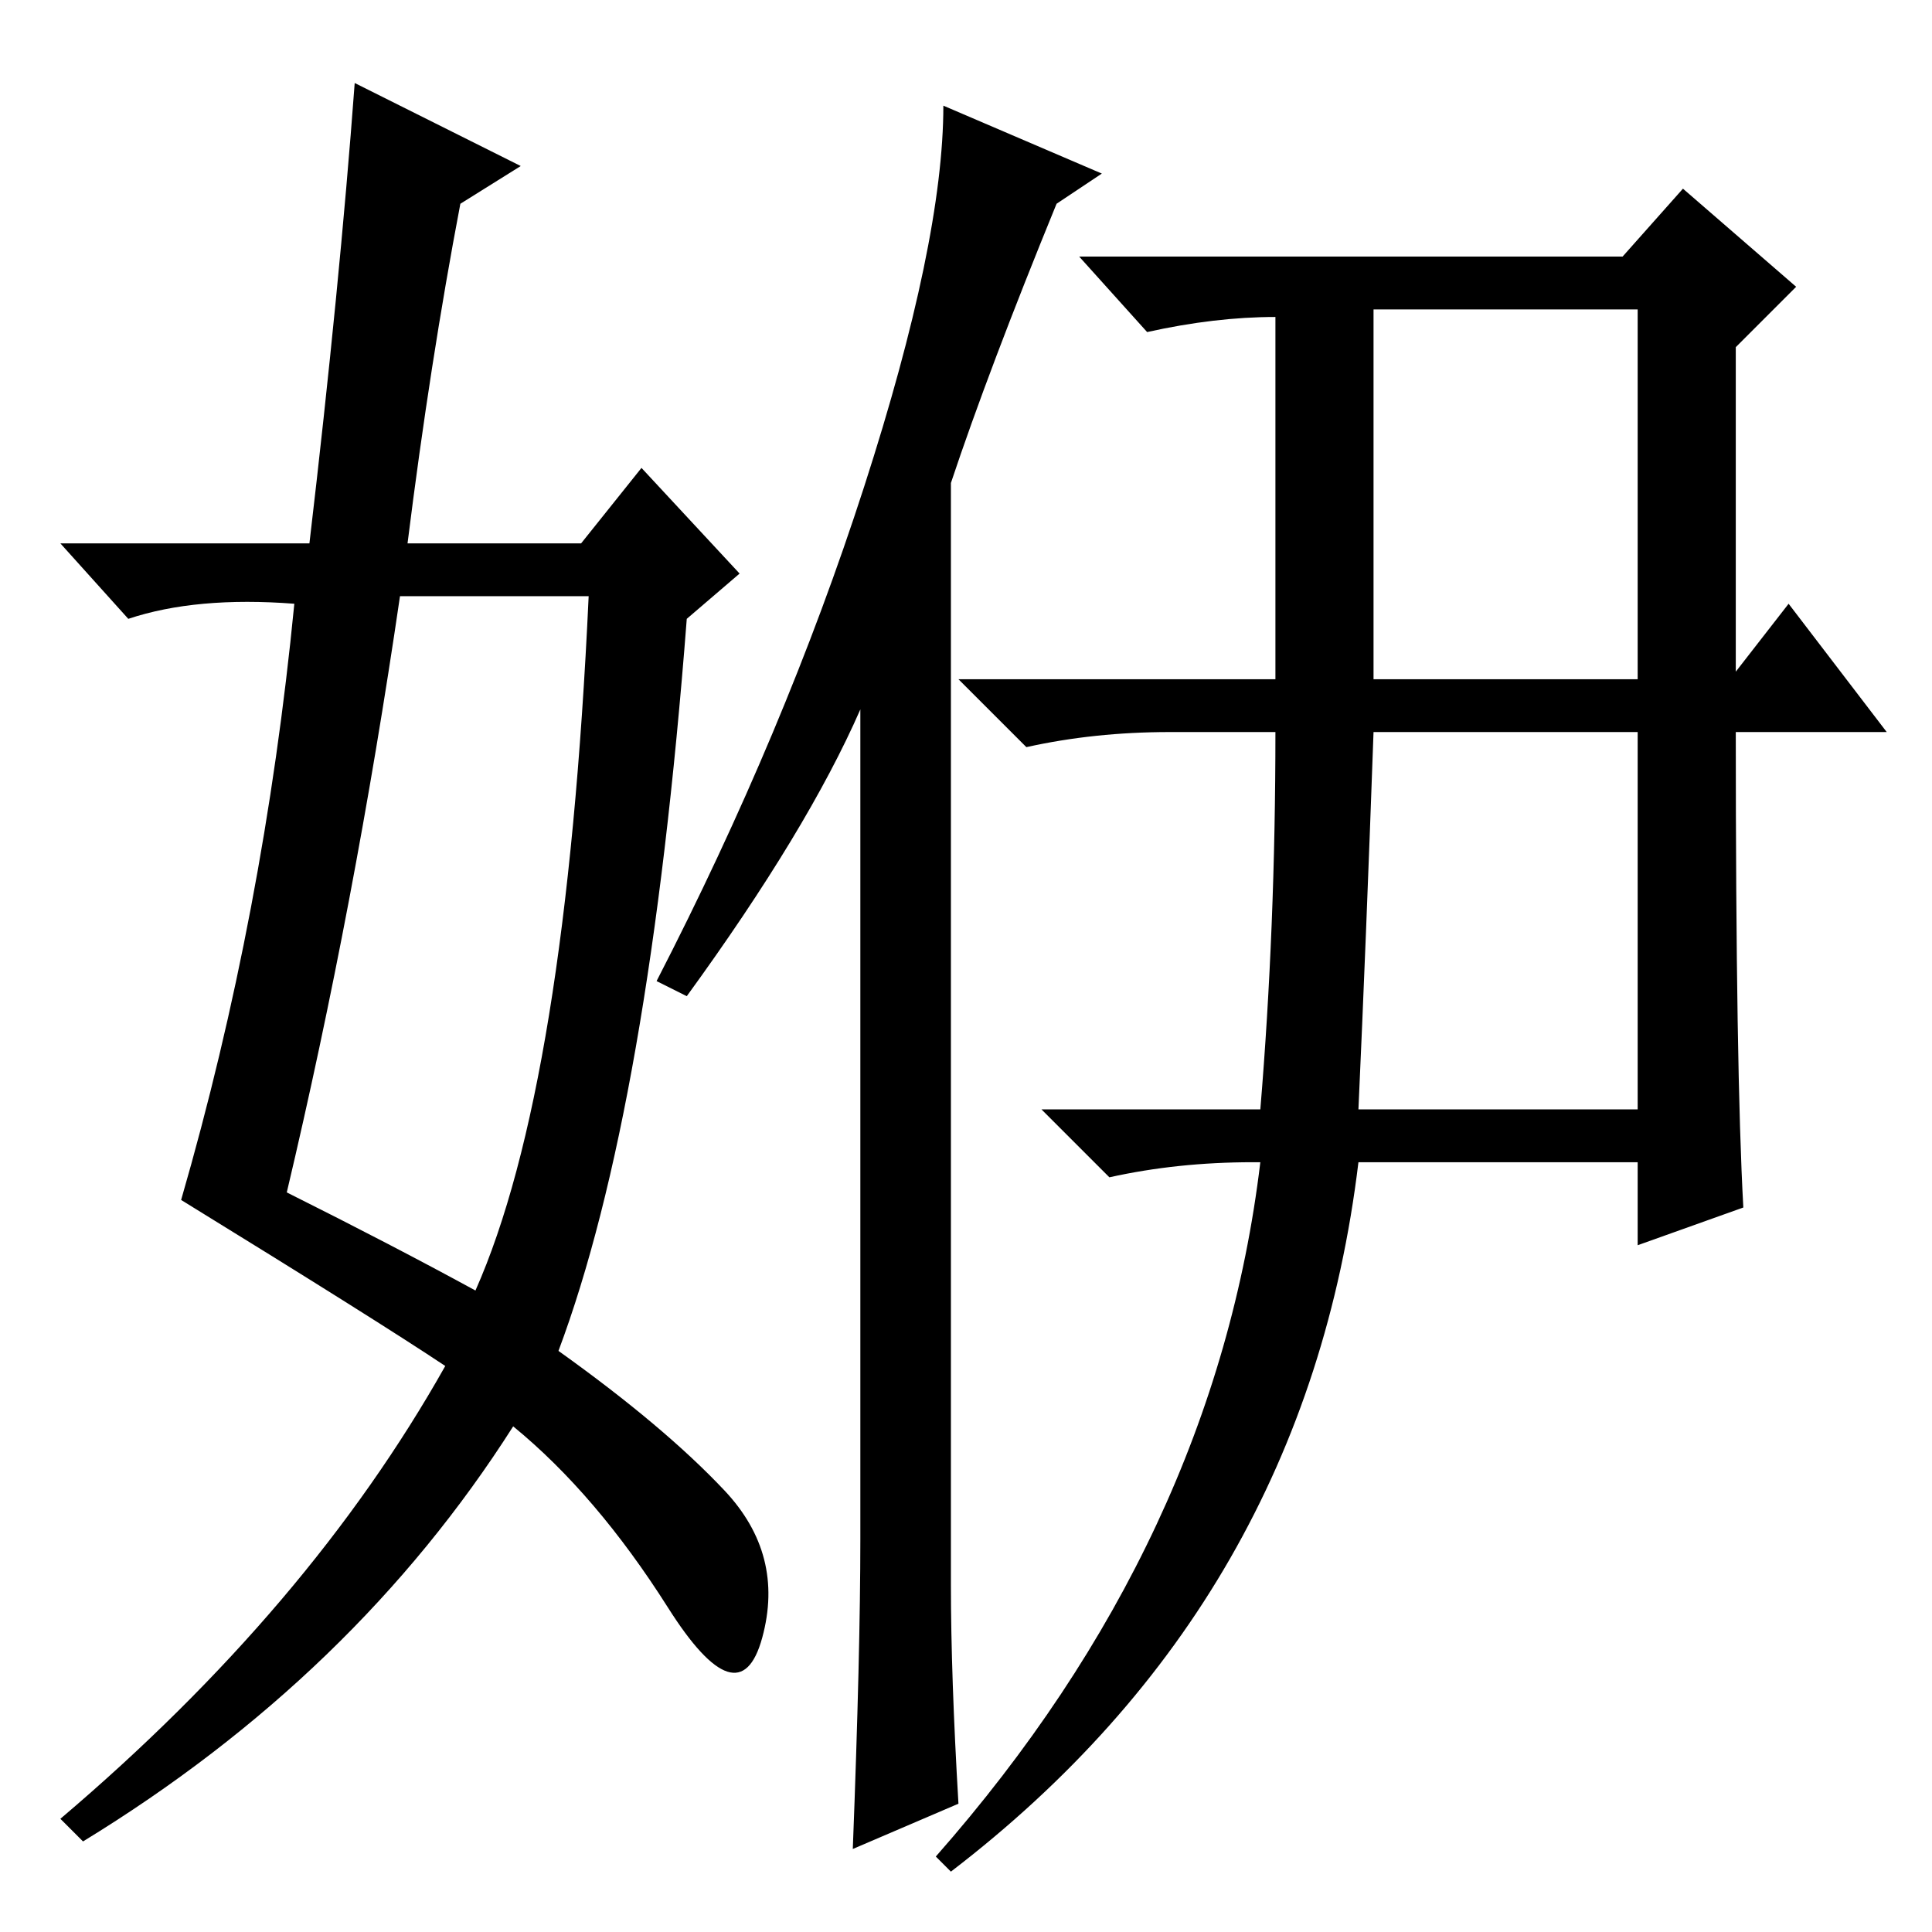 <?xml version="1.0" standalone="no"?>
<!DOCTYPE svg PUBLIC "-//W3C//DTD SVG 1.1//EN" "http://www.w3.org/Graphics/SVG/1.1/DTD/svg11.dtd" >
<svg xmlns="http://www.w3.org/2000/svg" xmlns:xlink="http://www.w3.org/1999/xlink" version="1.1" viewBox="0 -36 256 256">
  <g transform="matrix(1 0 0 -1 0 220)">
   <path fill="currentColor"
d="M169 214q-8 0 -17 -2l-9 10h72l8 9l15 -13l-8 -8v-43l7 9l13 -17h-20q0 -45 1 -63l-14 -5v11h-37q-7 -58 -54 -94l-2 2q37 42 43 92h-1q-10 0 -19 -2l-9 9h29q2 24 2 50h-14q-10 0 -19 -2l-9 9h42v48zM182 166h35v49h-35v-49zM180 109h37v50h-35q-1 -28 -2 -50zM126 46
q0 -12 1 -29l-14 -6q1 26 1 41v110q-7 -16 -23 -38l-4 2q17 33 27.5 65.5t10.5 50.5l21 -9l-6 -4q-9 -22 -14 -37v-146zM47 245l22 -11l-8 -5q-4 -21 -7 -45h23l8 10l13 -14l-7 -6q-5 -65 -17 -97q14 -10 22 -18.5t5 -19.5t-12.5 4t-20.5 24q-21 -33 -57 -55l-3 3
q33 28 51 60q-9 6 -35 22q11 38 15 79q-13 1 -22 -2l-9 10h33q4 34 6 61zM53 177q-6 -41 -15 -79q14 -7 25 -13q12 27 15 92h-25z" />
  </g>

</svg>
